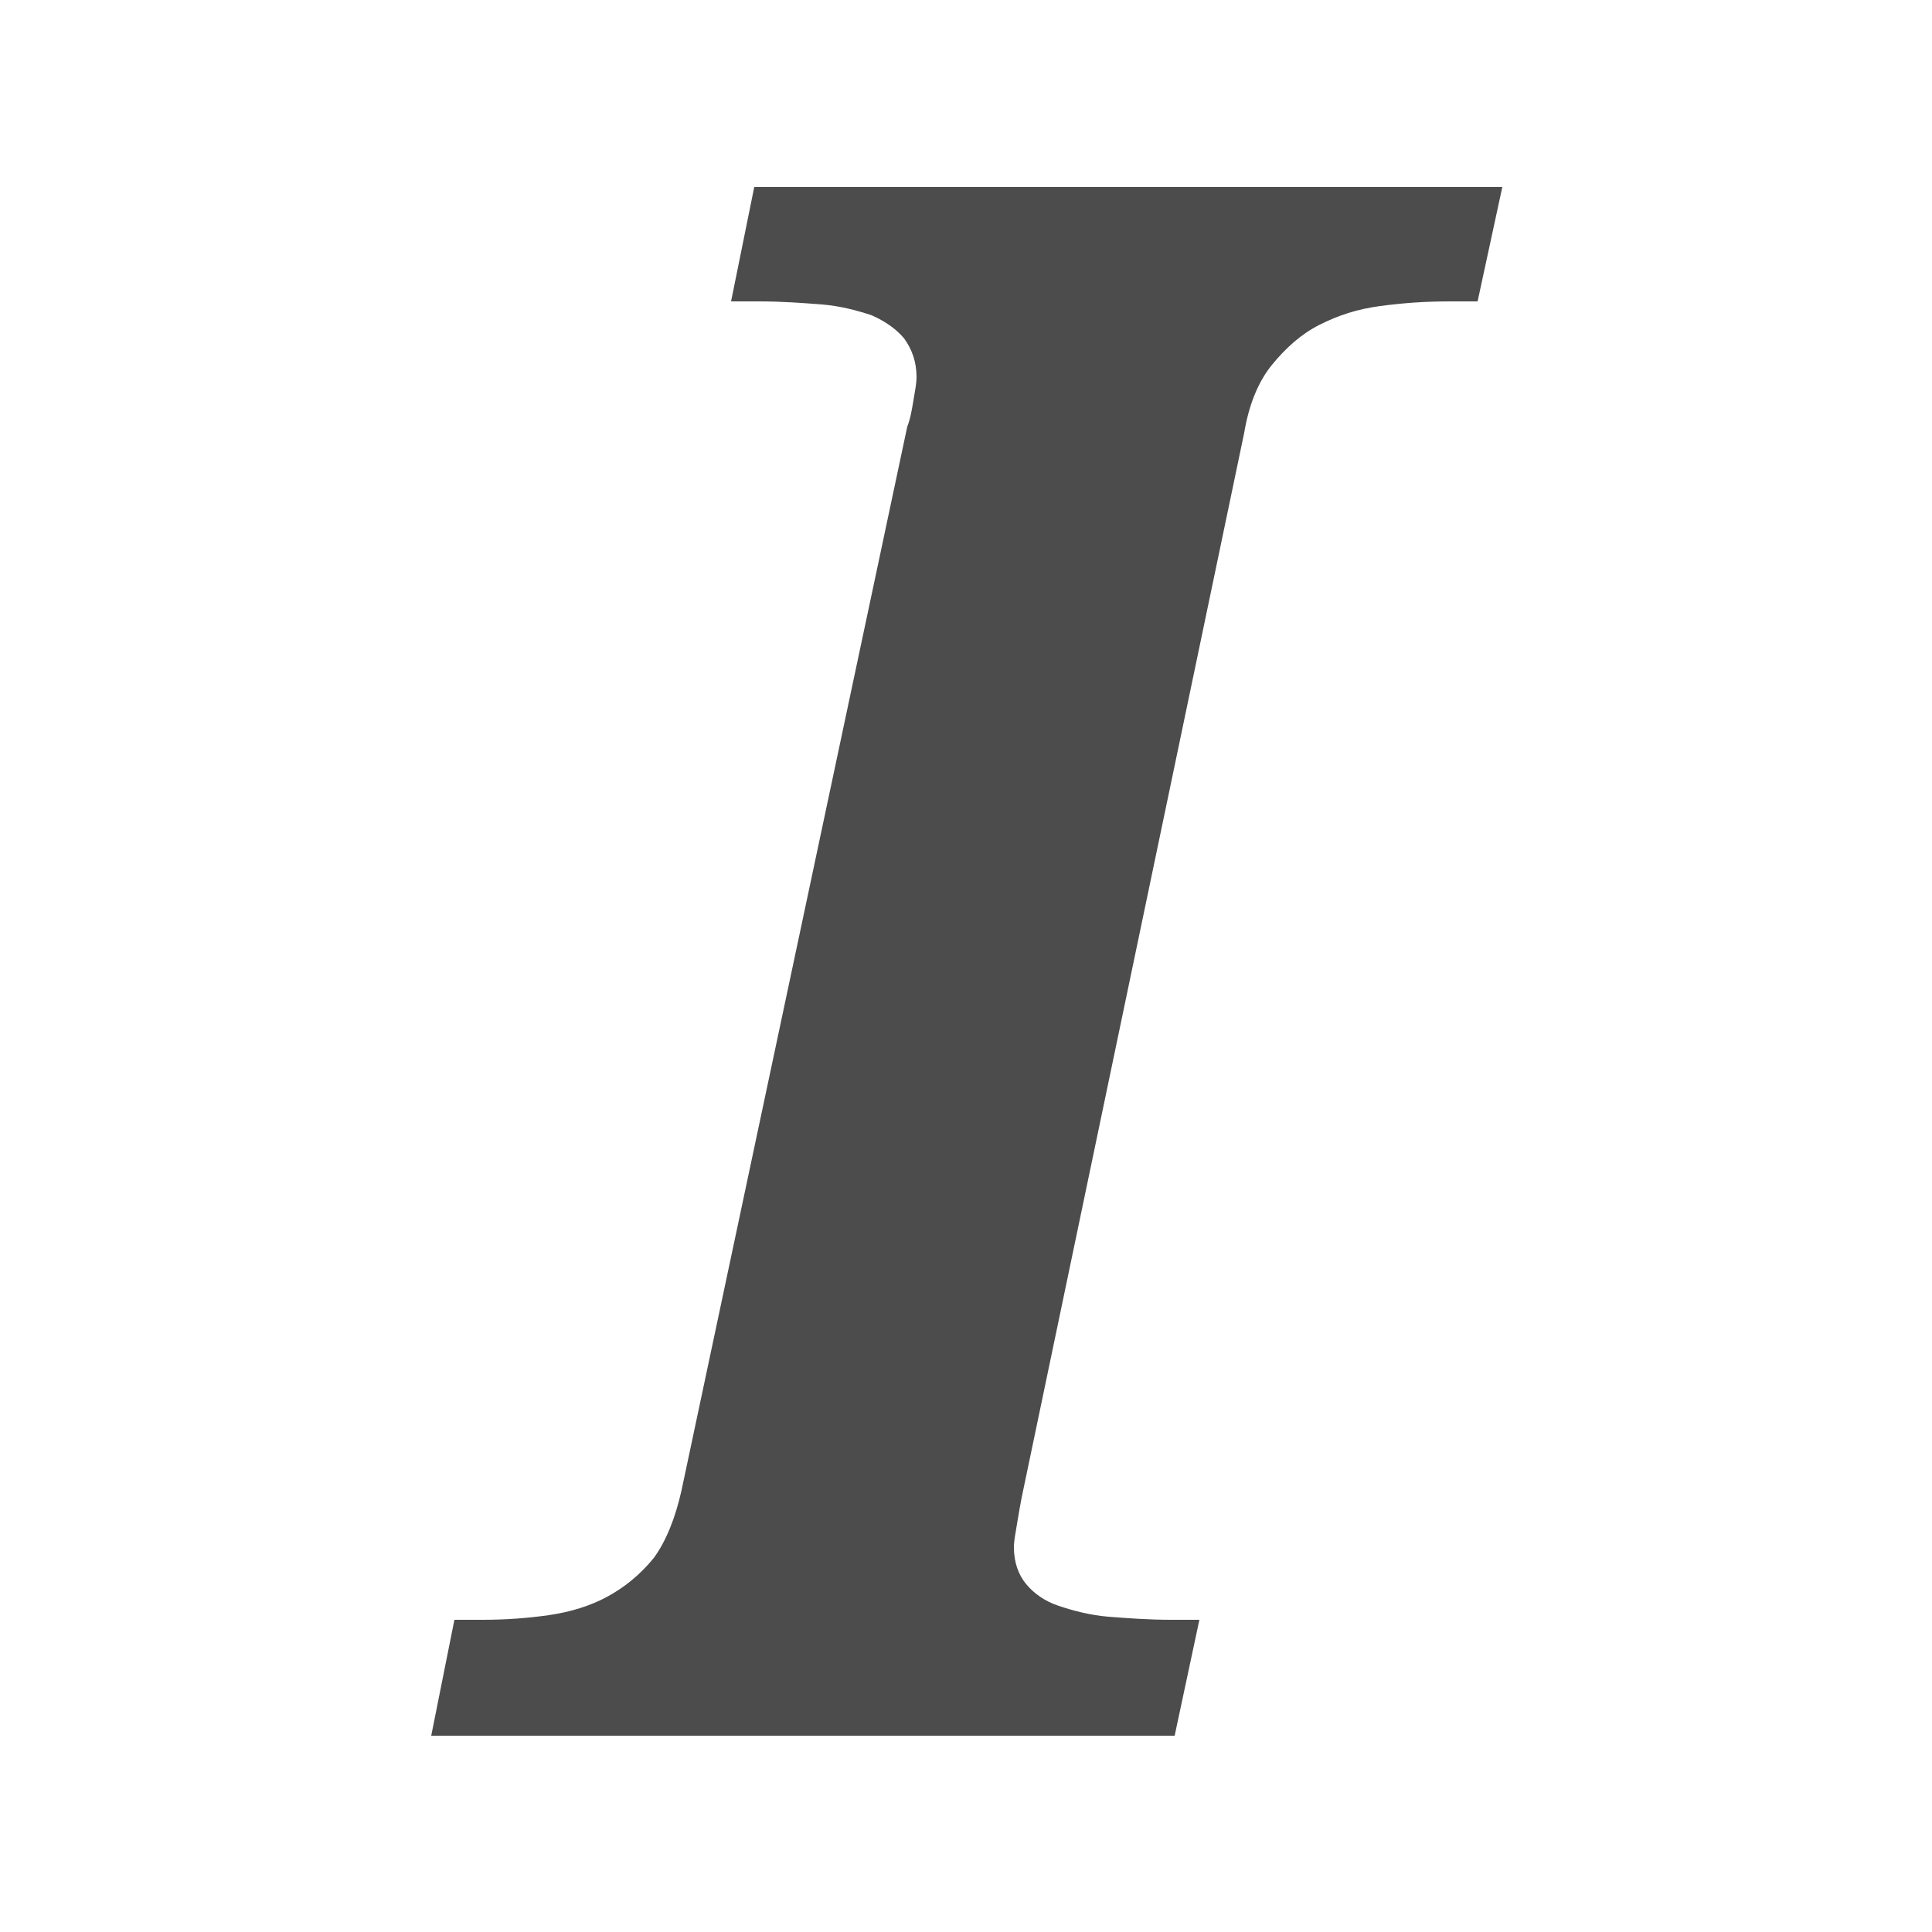 <?xml version="1.0" encoding="utf-8"?>
<!-- Generator: Adobe Illustrator 19.1.0, SVG Export Plug-In . SVG Version: 6.00 Build 0)  -->
<svg version="1.1" id="Layer_1" xmlns="http://www.w3.org/2000/svg" xmlns:xlink="http://www.w3.org/1999/xlink" x="0px" y="0px"
	 viewBox="0 0 125 125" style="enable-background:new 0 0 125 125;" xml:space="preserve">
<style type="text/css">
	.st0{fill:#4C4C4C;}
</style>
<g>
	<path class="st0" d="M27.9,112.3l1.5-7.5h1.8c1.5,0,2.9-0.1,4.3-0.3c1.4-0.2,2.7-0.6,3.8-1.2c1.1-0.6,2.1-1.4,3-2.5
		c0.8-1.1,1.4-2.6,1.8-4.4l14.6-68.8c0.2-0.5,0.3-1.1,0.4-1.7c0.1-0.6,0.2-1.1,0.2-1.5c0-1-0.3-1.8-0.8-2.5
		c-0.5-0.6-1.2-1.1-2.1-1.5c-0.9-0.3-2-0.6-3.2-0.7c-1.3-0.1-2.6-0.2-4.1-0.2h-1.8l1.5-7.4h48.4l-1.6,7.4h-1.8c-1.6,0-3,0.1-4.5,0.3
		s-2.7,0.6-3.9,1.2c-1.2,0.6-2.2,1.5-3.1,2.6c-0.9,1.1-1.5,2.6-1.8,4.4L66.1,96.9c-0.1,0.5-0.2,1.1-0.3,1.7
		c-0.1,0.6-0.2,1.1-0.2,1.5c0,1,0.3,1.8,0.8,2.4c0.5,0.6,1.2,1.1,2.1,1.4c0.9,0.3,2,0.6,3.2,0.7c1.3,0.1,2.6,0.2,4.1,0.2h1.8
		l-1.6,7.5H27.9z"/>
</g>
</svg>
